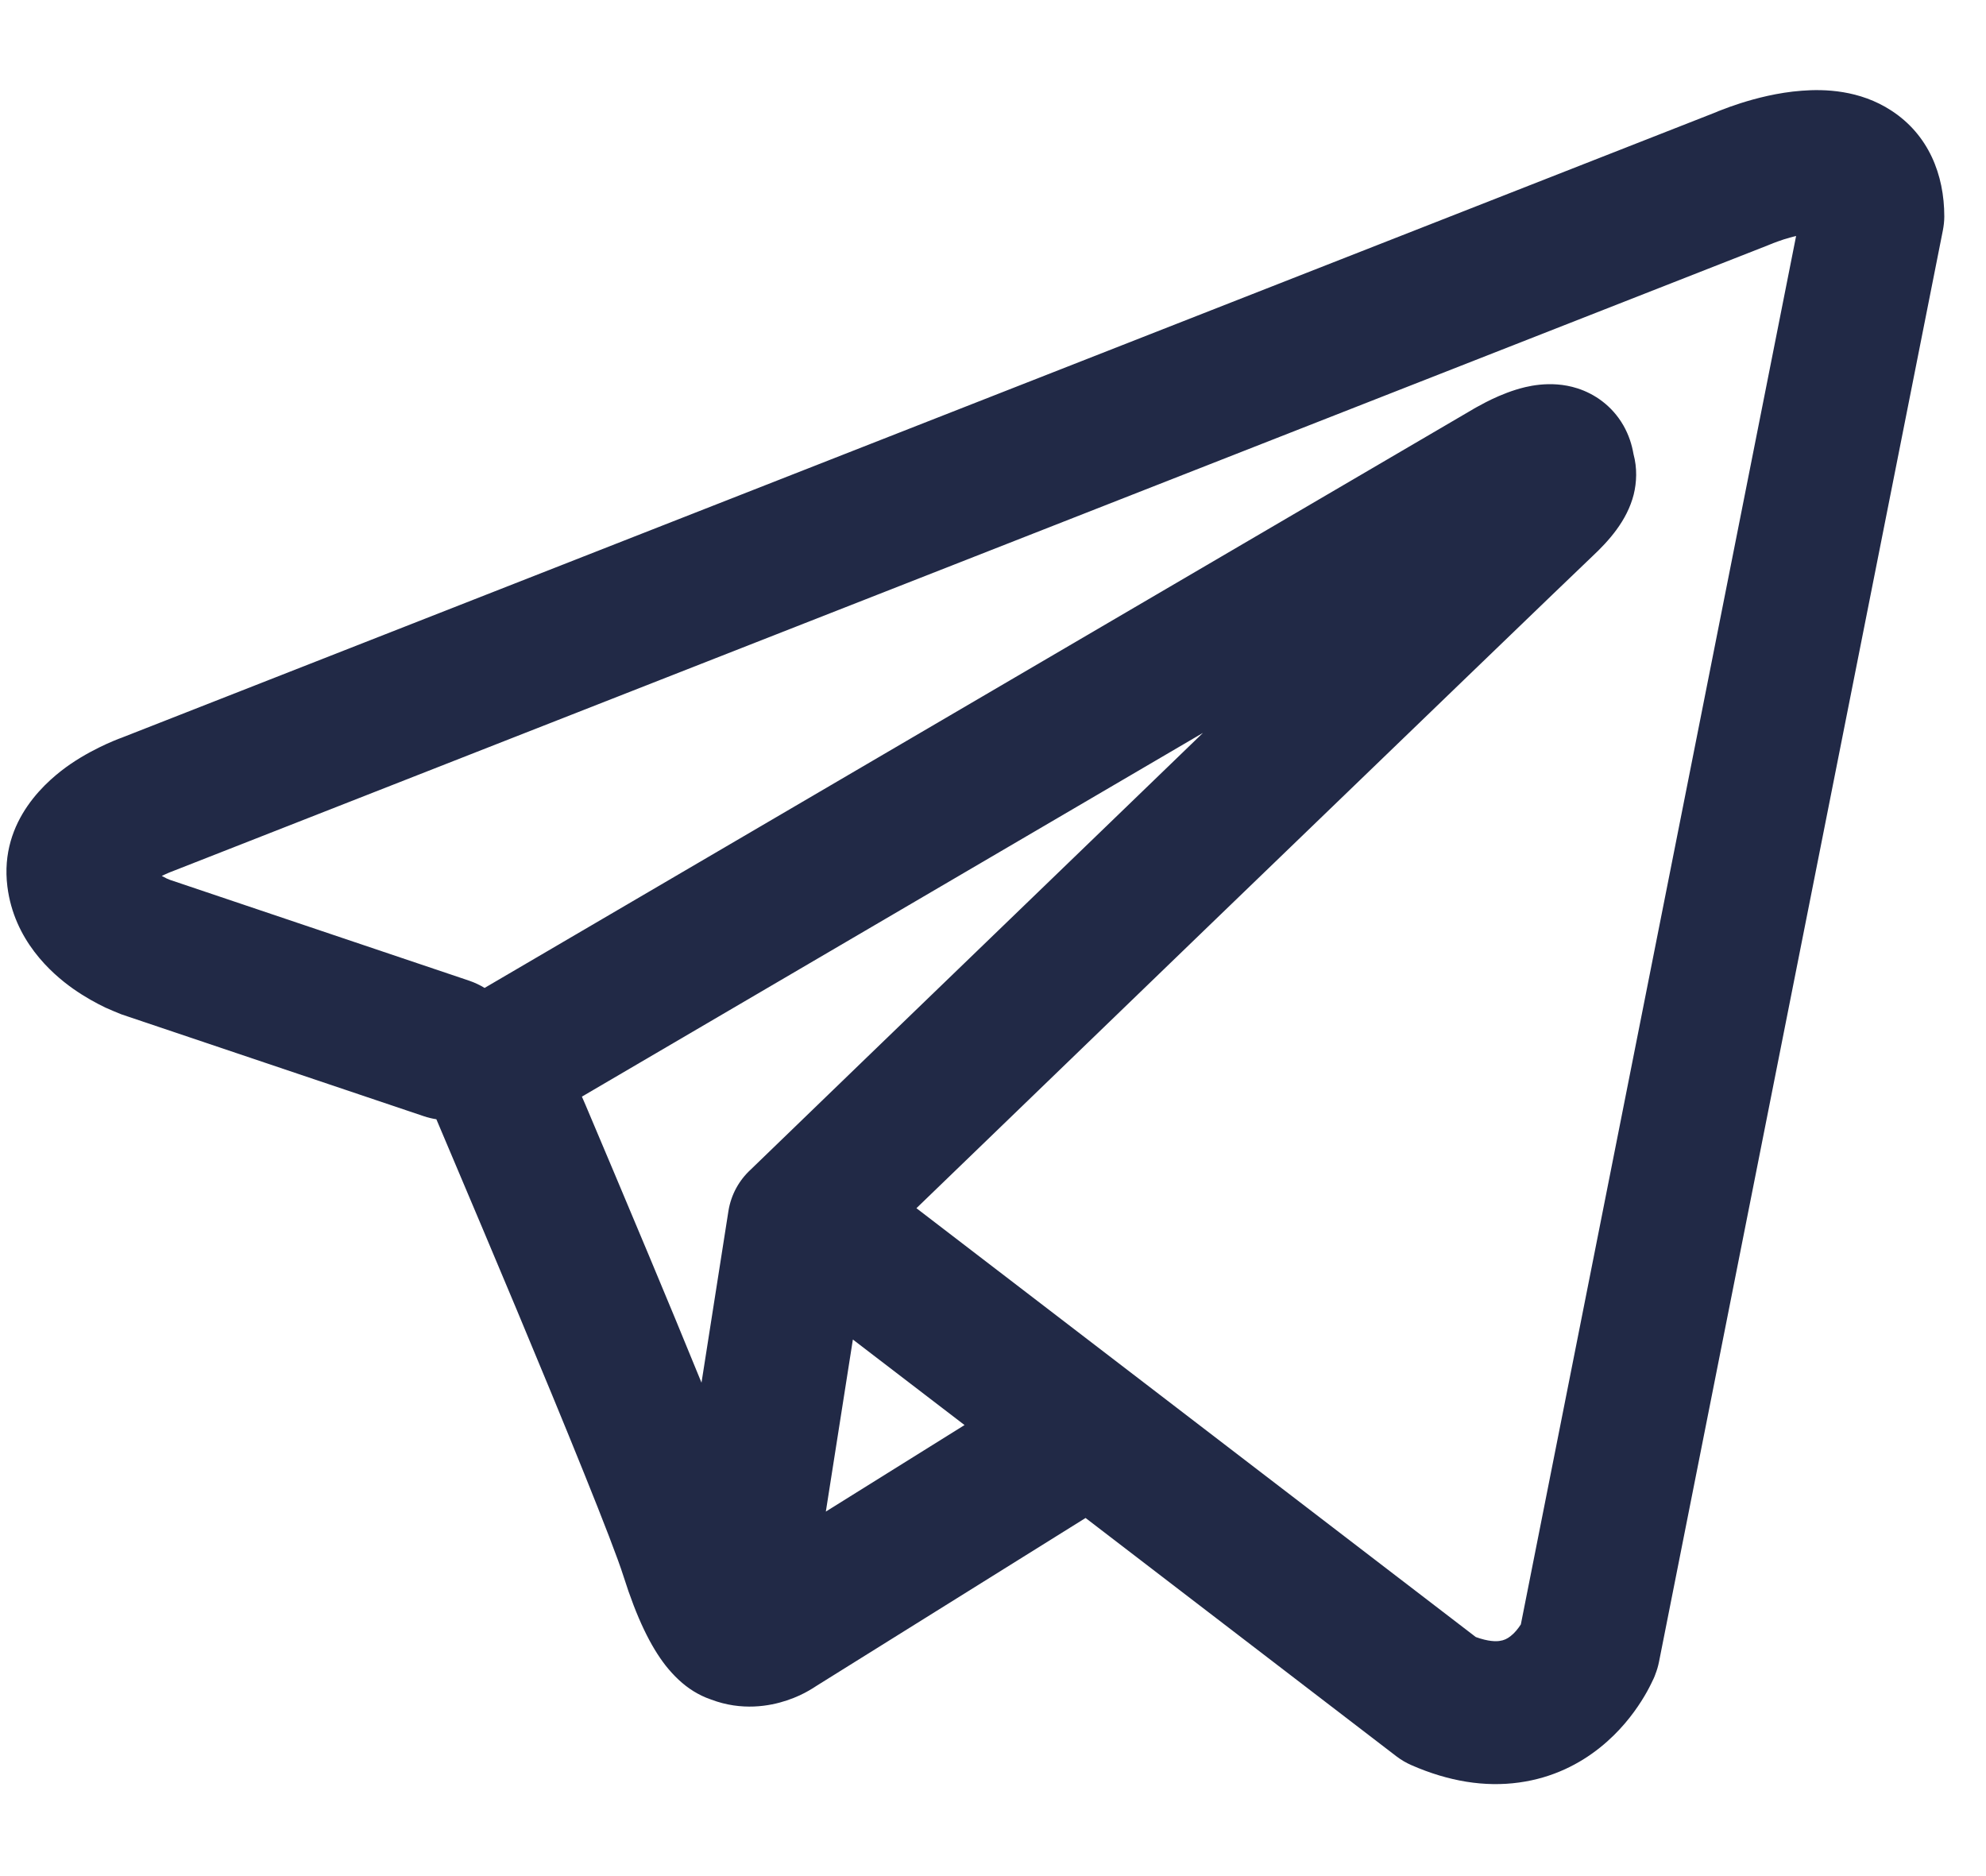 <svg width="18" height="17" viewBox="0 0 18 17" fill="none" xmlns="http://www.w3.org/2000/svg">
<path fill-rule="evenodd" clip-rule="evenodd" d="M3.84 10.114C3.878 10.127 3.916 10.136 3.955 10.142C3.996 10.239 4.05 10.366 4.112 10.513C4.265 10.874 4.471 11.361 4.684 11.87C5.118 12.908 5.555 13.977 5.651 14.283C5.771 14.662 5.897 14.919 6.035 15.095C6.107 15.185 6.189 15.265 6.286 15.325C6.335 15.355 6.386 15.38 6.439 15.398C6.442 15.399 6.444 15.4 6.447 15.401C6.723 15.505 6.975 15.461 7.132 15.408C7.217 15.38 7.285 15.346 7.333 15.318C7.358 15.304 7.379 15.29 7.396 15.279L7.399 15.277L9.839 13.755L12.658 15.916C12.7 15.948 12.745 15.974 12.793 15.995C13.131 16.143 13.459 16.195 13.768 16.152C14.076 16.11 14.32 15.981 14.502 15.835C14.68 15.693 14.801 15.533 14.876 15.415C14.915 15.354 14.944 15.3 14.964 15.259C14.974 15.239 14.982 15.221 14.989 15.207L14.997 15.188L15 15.18L15.001 15.177L15.002 15.176L15.002 15.174C15.017 15.137 15.028 15.099 15.036 15.06L17.609 2.088C17.617 2.046 17.622 2.004 17.622 1.962C17.622 1.582 17.479 1.221 17.142 1.002C16.854 0.814 16.534 0.806 16.331 0.822C16.113 0.838 15.911 0.892 15.776 0.935C15.705 0.958 15.646 0.979 15.604 0.996C15.582 1.004 15.565 1.011 15.552 1.017L15.542 1.021L1.112 6.681L1.11 6.682C1.101 6.685 1.089 6.69 1.075 6.695C1.047 6.706 1.01 6.721 0.966 6.741C0.881 6.78 0.761 6.84 0.638 6.924C0.442 7.059 -0.009 7.426 0.067 8.034C0.128 8.518 0.46 8.816 0.662 8.959C0.773 9.037 0.878 9.093 0.955 9.13C0.991 9.147 1.065 9.177 1.097 9.19L1.105 9.193L3.84 10.114ZM16.047 2.213L16.045 2.214C16.038 2.217 16.03 2.22 16.023 2.223L1.576 7.89C1.568 7.893 1.561 7.896 1.553 7.899L1.545 7.902C1.536 7.906 1.52 7.912 1.501 7.921C1.49 7.926 1.478 7.931 1.466 7.937C1.482 7.946 1.498 7.954 1.512 7.961C1.525 7.967 1.535 7.971 1.541 7.973L4.254 8.887C4.303 8.904 4.35 8.926 4.392 8.952L13.351 3.708L13.359 3.703C13.366 3.699 13.374 3.694 13.384 3.689C13.405 3.677 13.433 3.662 13.466 3.645C13.528 3.613 13.628 3.566 13.74 3.531C13.818 3.507 14.048 3.439 14.297 3.519C14.45 3.568 14.609 3.674 14.713 3.854C14.764 3.943 14.791 4.032 14.805 4.114C14.84 4.243 14.834 4.371 14.807 4.481C14.747 4.718 14.581 4.902 14.429 5.044C14.3 5.165 12.62 6.785 10.963 8.383C10.137 9.181 9.319 9.97 8.708 10.56L8.306 10.948L13.376 14.834C13.492 14.876 13.561 14.874 13.592 14.869C13.63 14.864 13.661 14.85 13.693 14.824C13.729 14.796 13.759 14.758 13.783 14.721L13.784 14.72L16.279 2.138C16.242 2.147 16.204 2.158 16.168 2.169C16.128 2.182 16.094 2.195 16.072 2.203C16.06 2.208 16.052 2.211 16.048 2.213L16.047 2.213ZM8.742 12.913L7.73 12.138L7.485 13.697L8.742 12.913ZM6.803 10.599L7.808 9.628C8.42 9.038 9.238 8.249 10.064 7.451L10.903 6.641L5.274 9.937L5.305 10.008C5.458 10.37 5.665 10.859 5.879 11.371C6.039 11.753 6.206 12.156 6.358 12.529L6.602 10.974C6.626 10.824 6.699 10.695 6.803 10.599Z" fill="#212946"/>
</svg>
